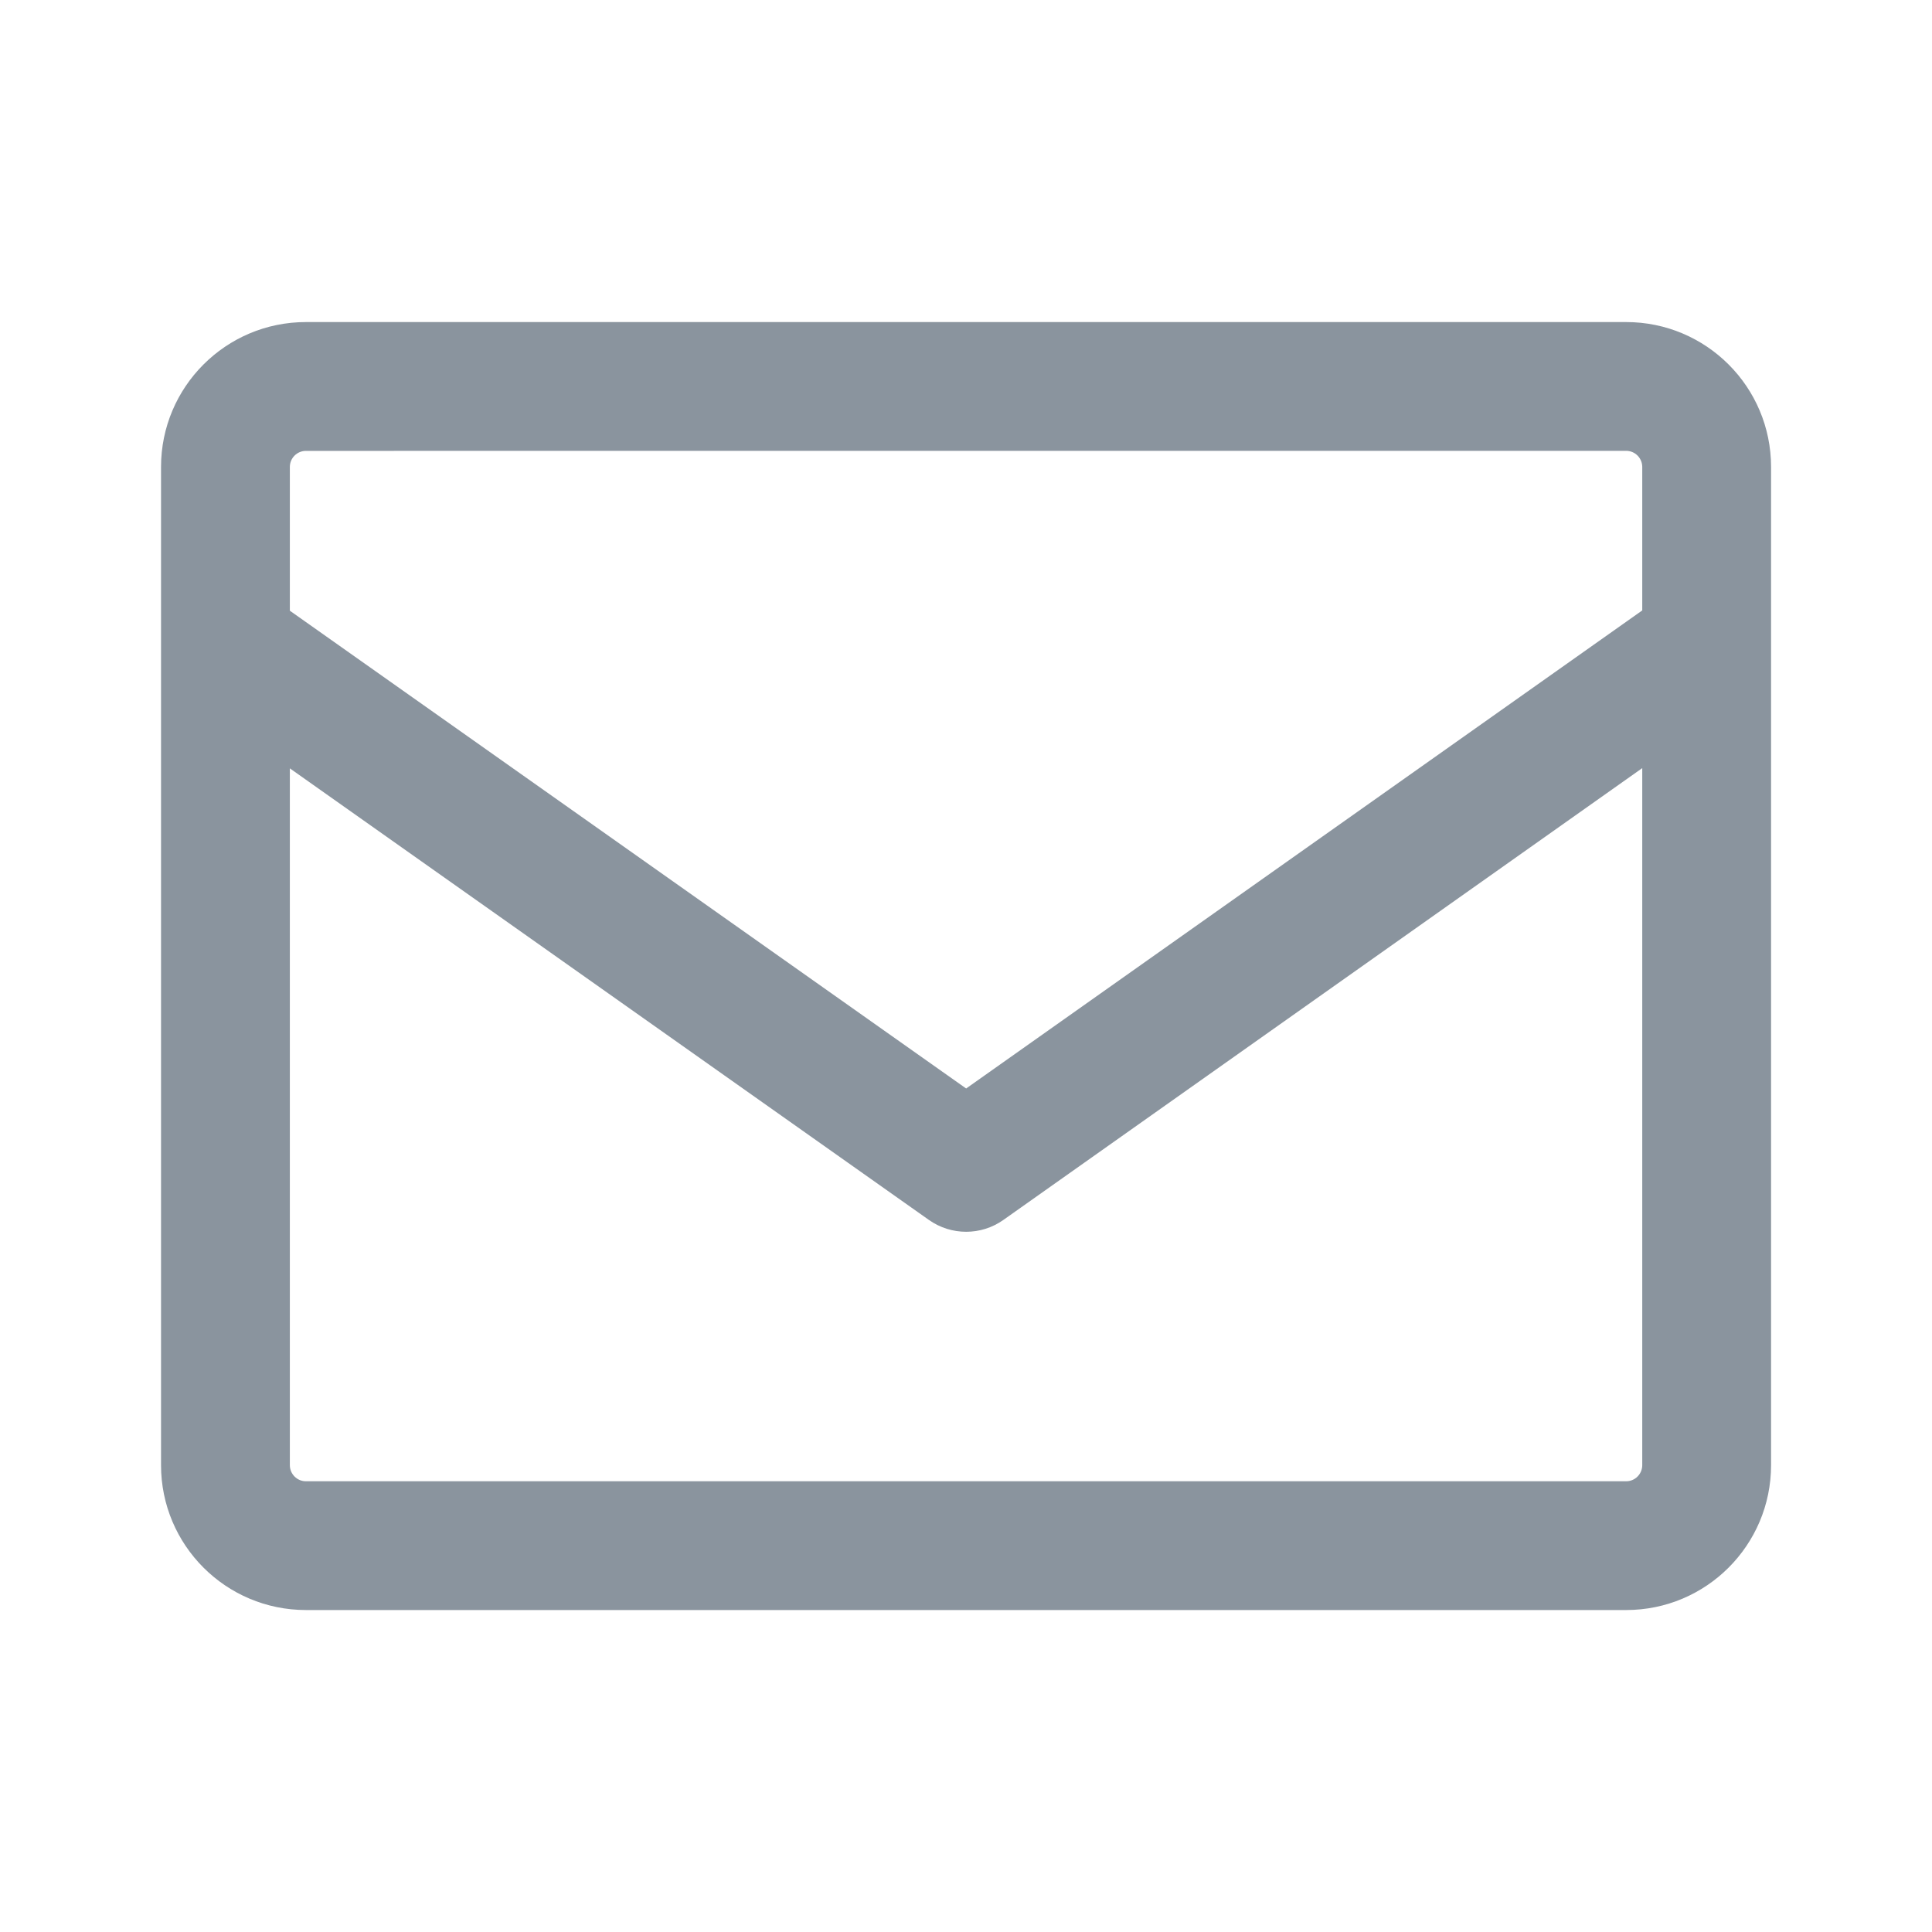 <svg width="40" height="40" viewBox="0 0 40 40" fill="none" xmlns="http://www.w3.org/2000/svg">
<path d="M33.668 6.668C35.325 6.668 36.668 8.011 36.668 9.668V30.334C36.668 31.991 35.325 33.334 33.668 33.334H6.334C4.677 33.334 3.334 31.991 3.334 30.334V9.668C3.334 8.011 4.677 6.668 6.334 6.668H33.668ZM20.773 25.258C20.312 25.584 19.696 25.584 19.234 25.259L6.001 15.908V30.334C6.001 30.518 6.15 30.668 6.334 30.668H33.668C33.852 30.668 34.001 30.518 34.001 30.334V15.903L20.773 25.258ZM6.334 9.335C6.15 9.335 6.001 9.484 6.001 9.668V12.644L20.003 22.536L34.001 12.638V9.668C34.001 9.484 33.852 9.334 33.668 9.334L6.334 9.335Z" fill="#8A949E"/>
</svg>
